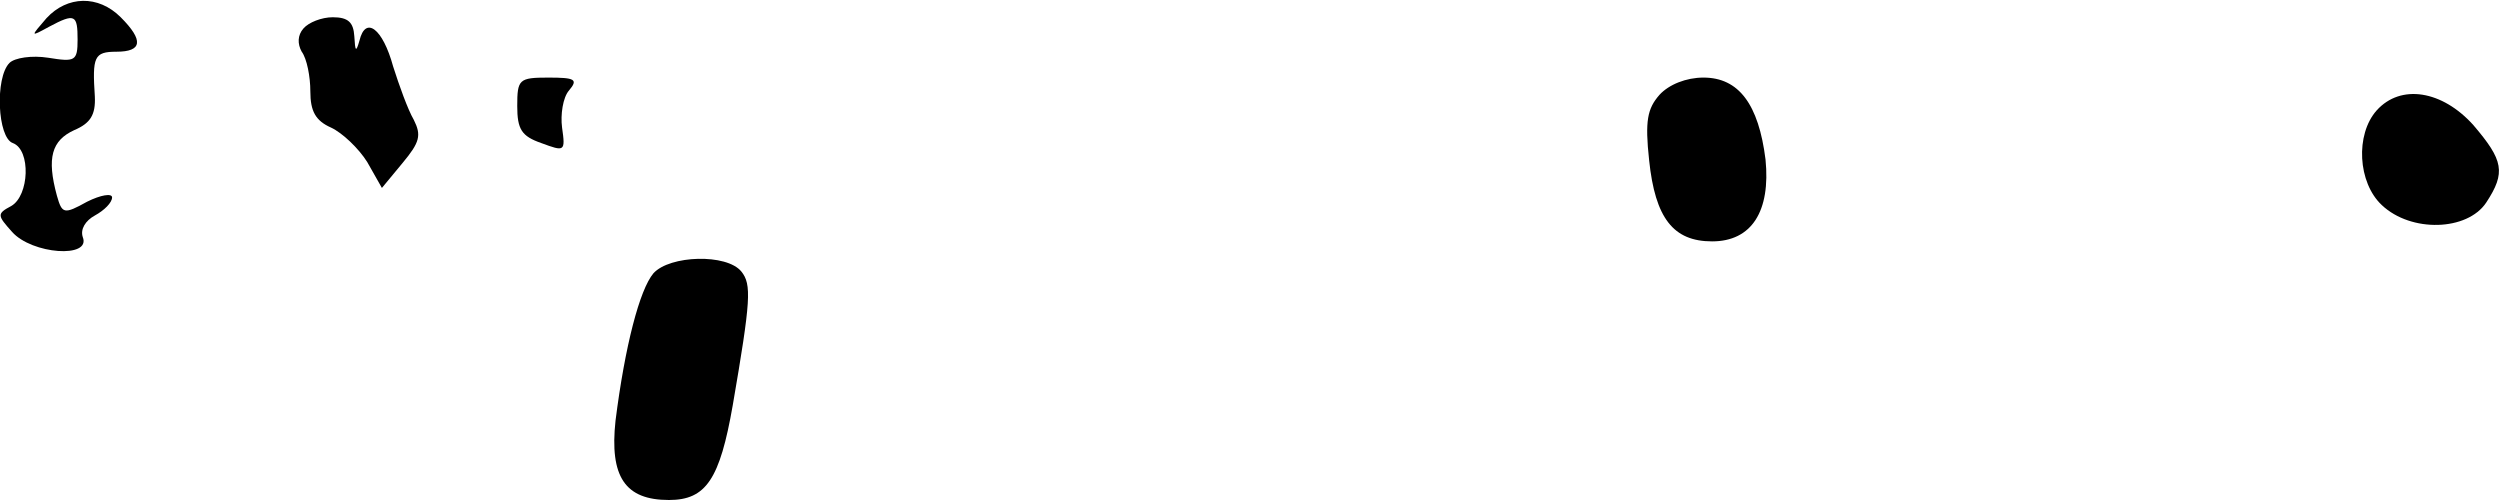 <?xml version="1.0" standalone="no"?>
<!DOCTYPE svg PUBLIC "-//W3C//DTD SVG 20010904//EN"
 "http://www.w3.org/TR/2001/REC-SVG-20010904/DTD/svg10.dtd">
<svg version="1.0" xmlns="http://www.w3.org/2000/svg"
 width="290pt" height="58pt" viewBox="0 0 290 58"
 preserveAspectRatio="xMidYMid meet">
<g transform="translate(0,58) scale(0.1,-0.1)"
fill="#000000" stroke="none">
<path fill="#000000" stroke="none" d="M54 559 c-19 -22 -19 -22 3 -10 30 16
33 14 33 -15 0 -25 -3 -26 -34 -21 -19 3 -39 0 -45 -6 -17 -17 -14 -87 4 -93
21 -8 19 -61 -2 -73 -17 -9 -16 -11 1 -30 23 -26 92 -31 82 -6 -3 9 3 19 14
25 11 6 20 15 20 21 0 5 -13 3 -29 -5 -27 -15 -29 -14 -35 7 -12 44 -6 64 20
76 19 8 25 18 24 39 -3 46 -1 52 25 52 30 0 32 13 5 40 -26 26 -62 25 -86 -1z"/>
<path fill="#000000" stroke="none" d="M352 547 c-7 -8 -7 -18 -2 -27 6 -8 10
-29 10 -46 0 -23 6 -34 24 -42 13 -6 32 -24 42 -40 l17 -30 24 29 c20 24 22
32 13 50 -7 12 -17 40 -24 62 -12 44 -32 59 -39 30 -4 -14 -5 -13 -6 5 -1 16
-7 22 -25 22 -13 0 -28 -6 -34 -13z"/>
<path fill="#000000" stroke="none" d="M600 457 c0 -27 5 -35 28 -43 27 -10
28 -10 24 18 -2 15 1 35 8 43 11 13 7 15 -24 15 -34 0 -36 -2 -36 -33z"/>
<path fill="#000000" stroke="none" d="M1925 470 c-14 -16 -17 -30 -12 -76 7
-67 28 -94 73 -94 46 0 68 35 62 95 -8 64 -31 95 -72 95 -20 0 -40 -8 -51 -20z"/>
<path fill="#000000" stroke="none" d="M2757 452 c-25 -28 -22 -84 6 -110 34
-32 99 -30 121 3 23 35 20 49 -15 90 -36 40 -84 48 -112 17z"/>
<path fill="#000000" stroke="none" d="M758 263 c-16 -19 -33 -84 -44 -171 -7
-65 11 -92 62 -92 43 0 59 24 74 110 21 122 22 140 10 155 -17 21 -83 19 -102
-2z"/>
</g>
</svg>
